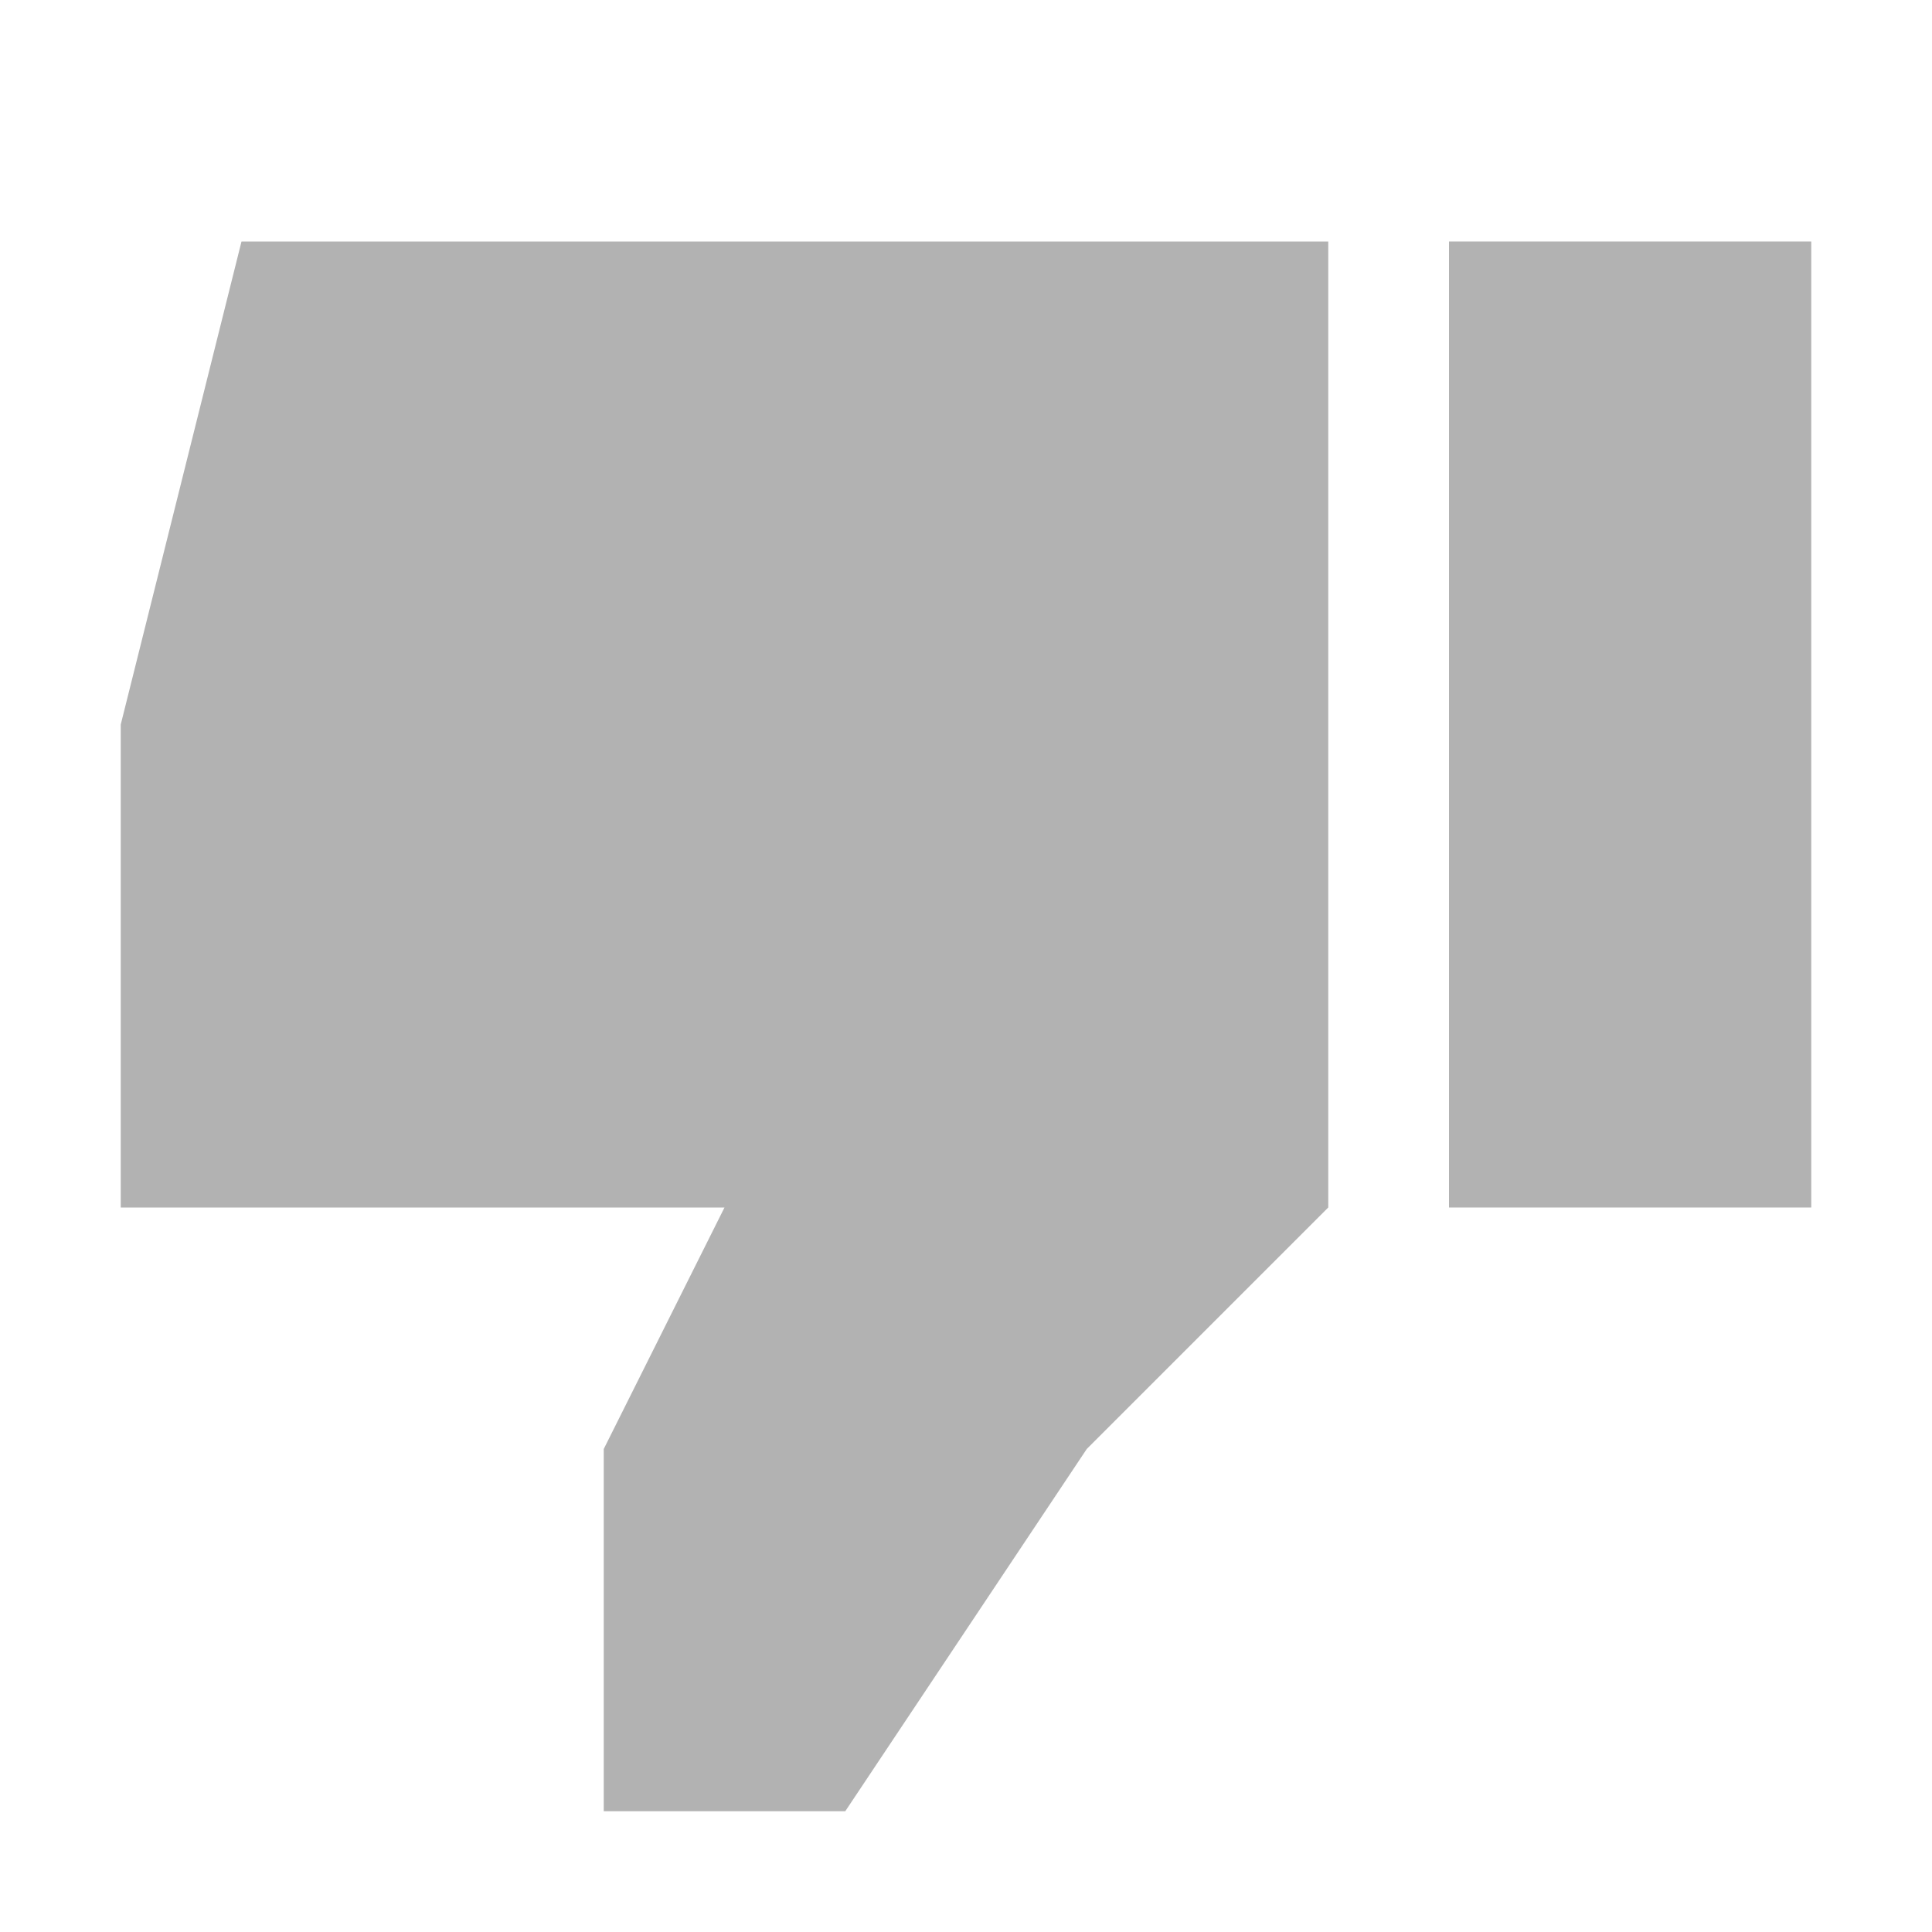 <svg xmlns="http://www.w3.org/2000/svg" id="icon_unlike_on_16px" width="16" height="16" viewBox="0 0 16 16">
    <path id="패스_27" fill="none" d="M0 0h16v16H0zm0 0h16v16H0z" transform="rotate(180 8 8)"/>
    <g id="그룹_712" transform="rotate(180 19 44)">
        <path id="사각형_16776" d="M0 0H3V8H0z" fill="#b2b2b2" transform="translate(23 78)"/>
        <path id="패스_258" d="M27 86v-8l2-2 2-3h2v3l-1 2h5v4l-1 4z" fill="#b2b2b2"/>
    </g>
</svg>

